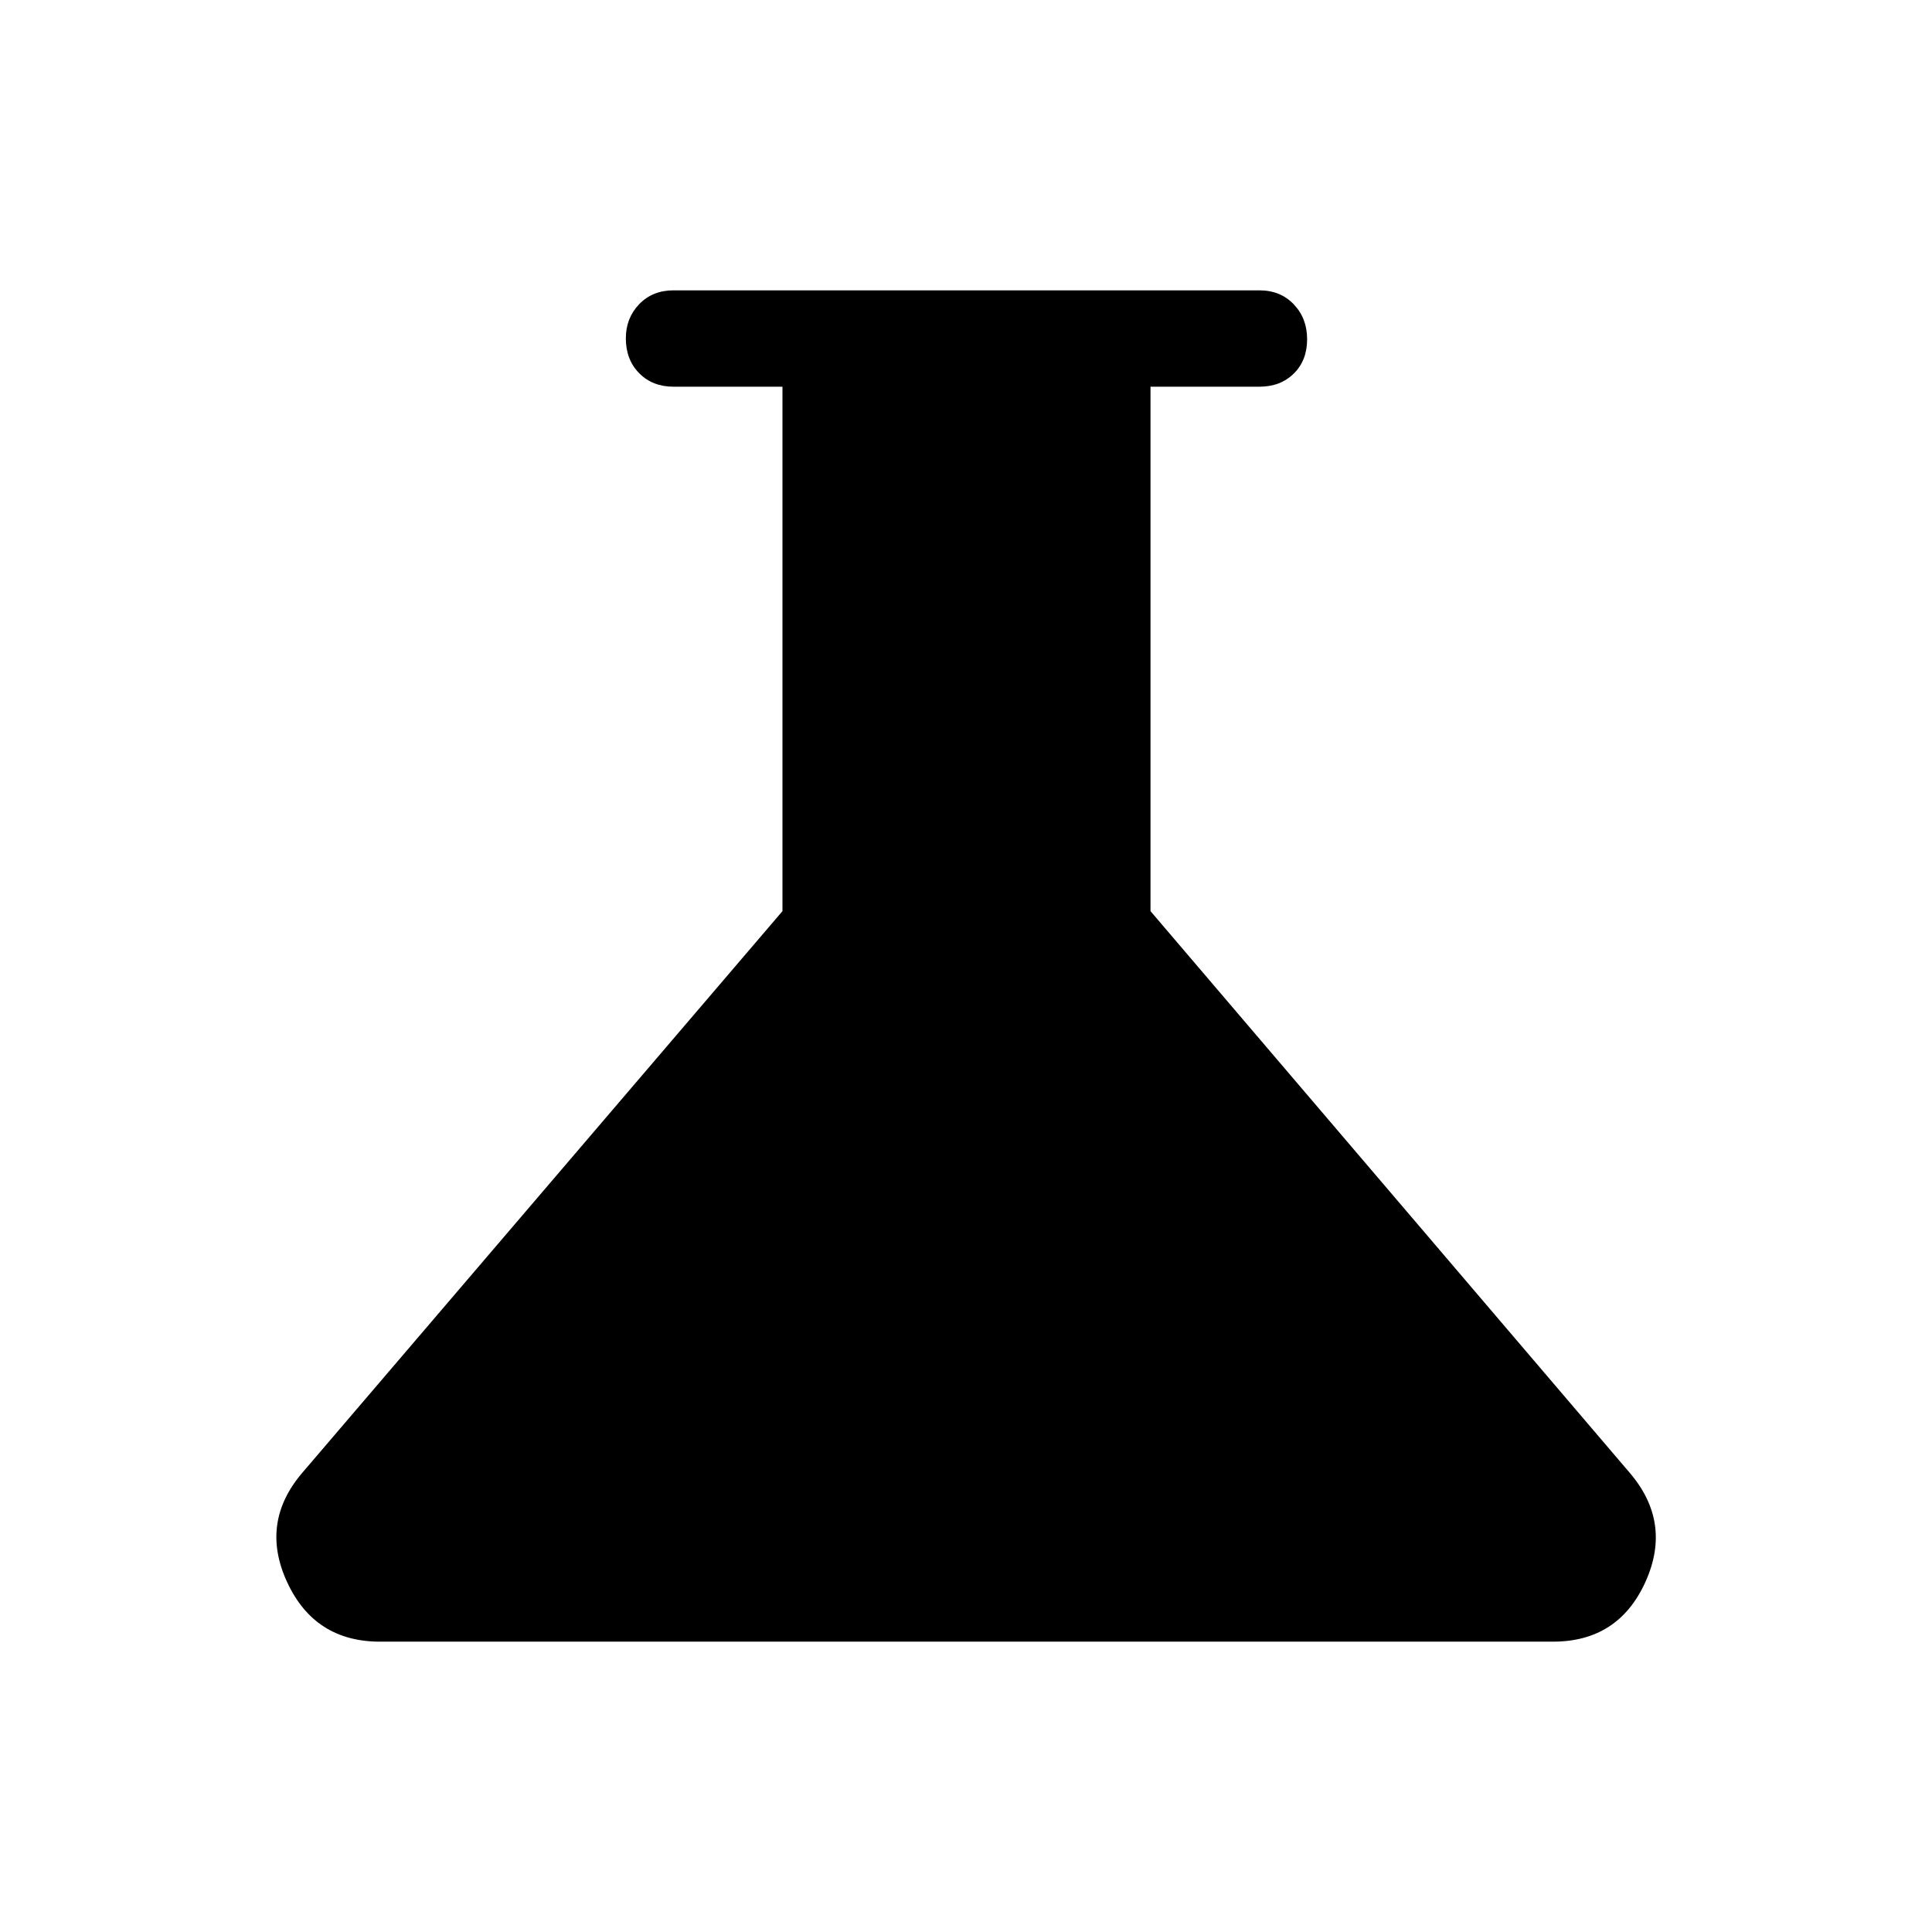 <svg xmlns="http://www.w3.org/2000/svg" height="40" viewBox="0 -960 960 960" width="40"><path d="M188.83-144.27q-32.52 0-46.19-29.65-13.66-29.64 7.77-54.5L388.8-507.26v-260.59h-54.12q-10.46 0-17.08-6.72-6.62-6.71-6.62-17.31 0-10.07 6.62-16.96 6.62-6.89 17.08-6.89h291.11q10.46 0 17.08 6.95 6.63 6.95 6.63 17.36 0 10.52-6.63 17.05-6.62 6.52-17.08 6.52h-54.11v260.59l237.91 278.84q21.43 24.86 8 54.5-13.44 29.65-45.95 29.65H188.83Z"/></svg>
